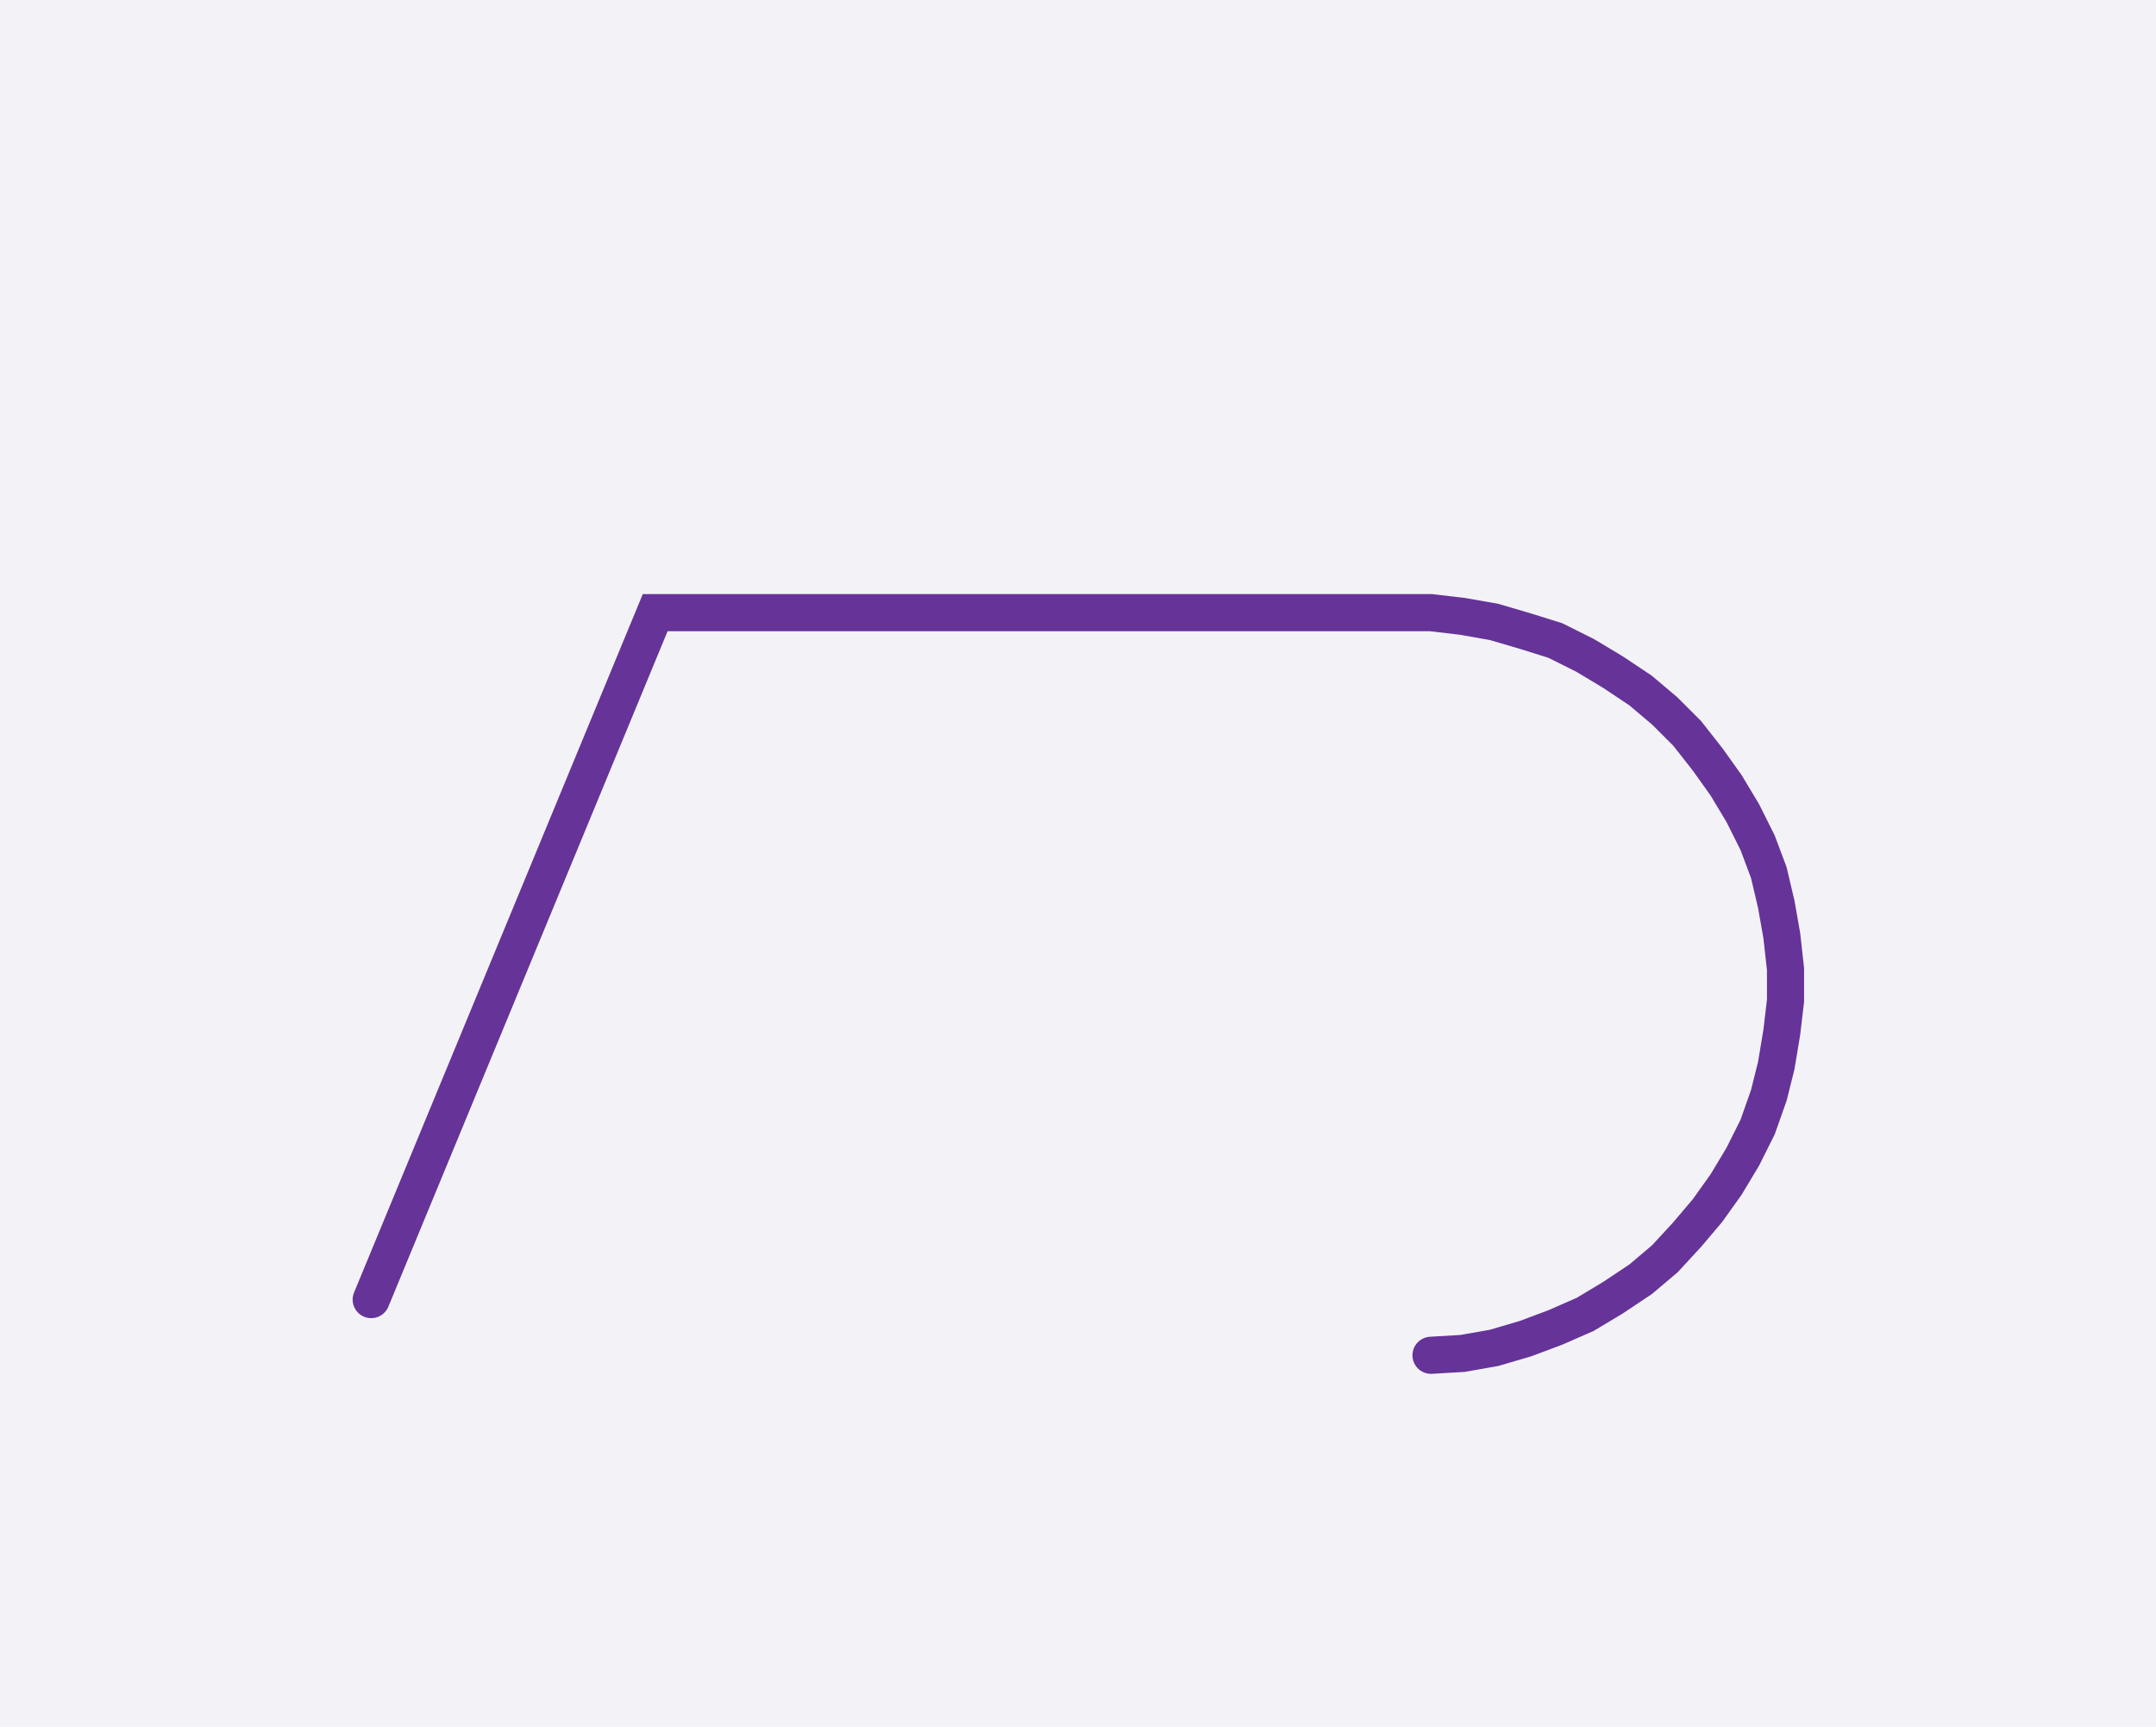 <svg xmlns="http://www.w3.org/2000/svg" width="116.161" height="93.007" style="fill:none; stroke-linecap:round;">
    <rect width="100%" height="100%" fill="#F3F3F7" />
<path stroke="#663399" stroke-width="2" d="M 90,50" />
<path stroke="#663399" stroke-width="2" d="M 20,70 35.3,33 75.3,33 77.1,33 78.8,33.2 80.5,33.5 82.2,34 83.8,34.5 85.4,35.3 86.9,36.2 88.4,37.2 89.7,38.3 90.9,39.5 92,40.9 93,42.3 93.9,43.8 94.7,45.4 95.3,47 95.7,48.7 96,50.4 96.2,52.2 96.2,53.9 96,55.6 95.7,57.4 95.3,59 94.7,60.7 93.9,62.3 93,63.8 92,65.2 90.9,66.5 89.7,67.8 88.4,68.9 86.9,69.9 85.4,70.8 83.8,71.5 82.2,72.1 80.5,72.6 78.8,72.9 77.1,73" />
</svg>